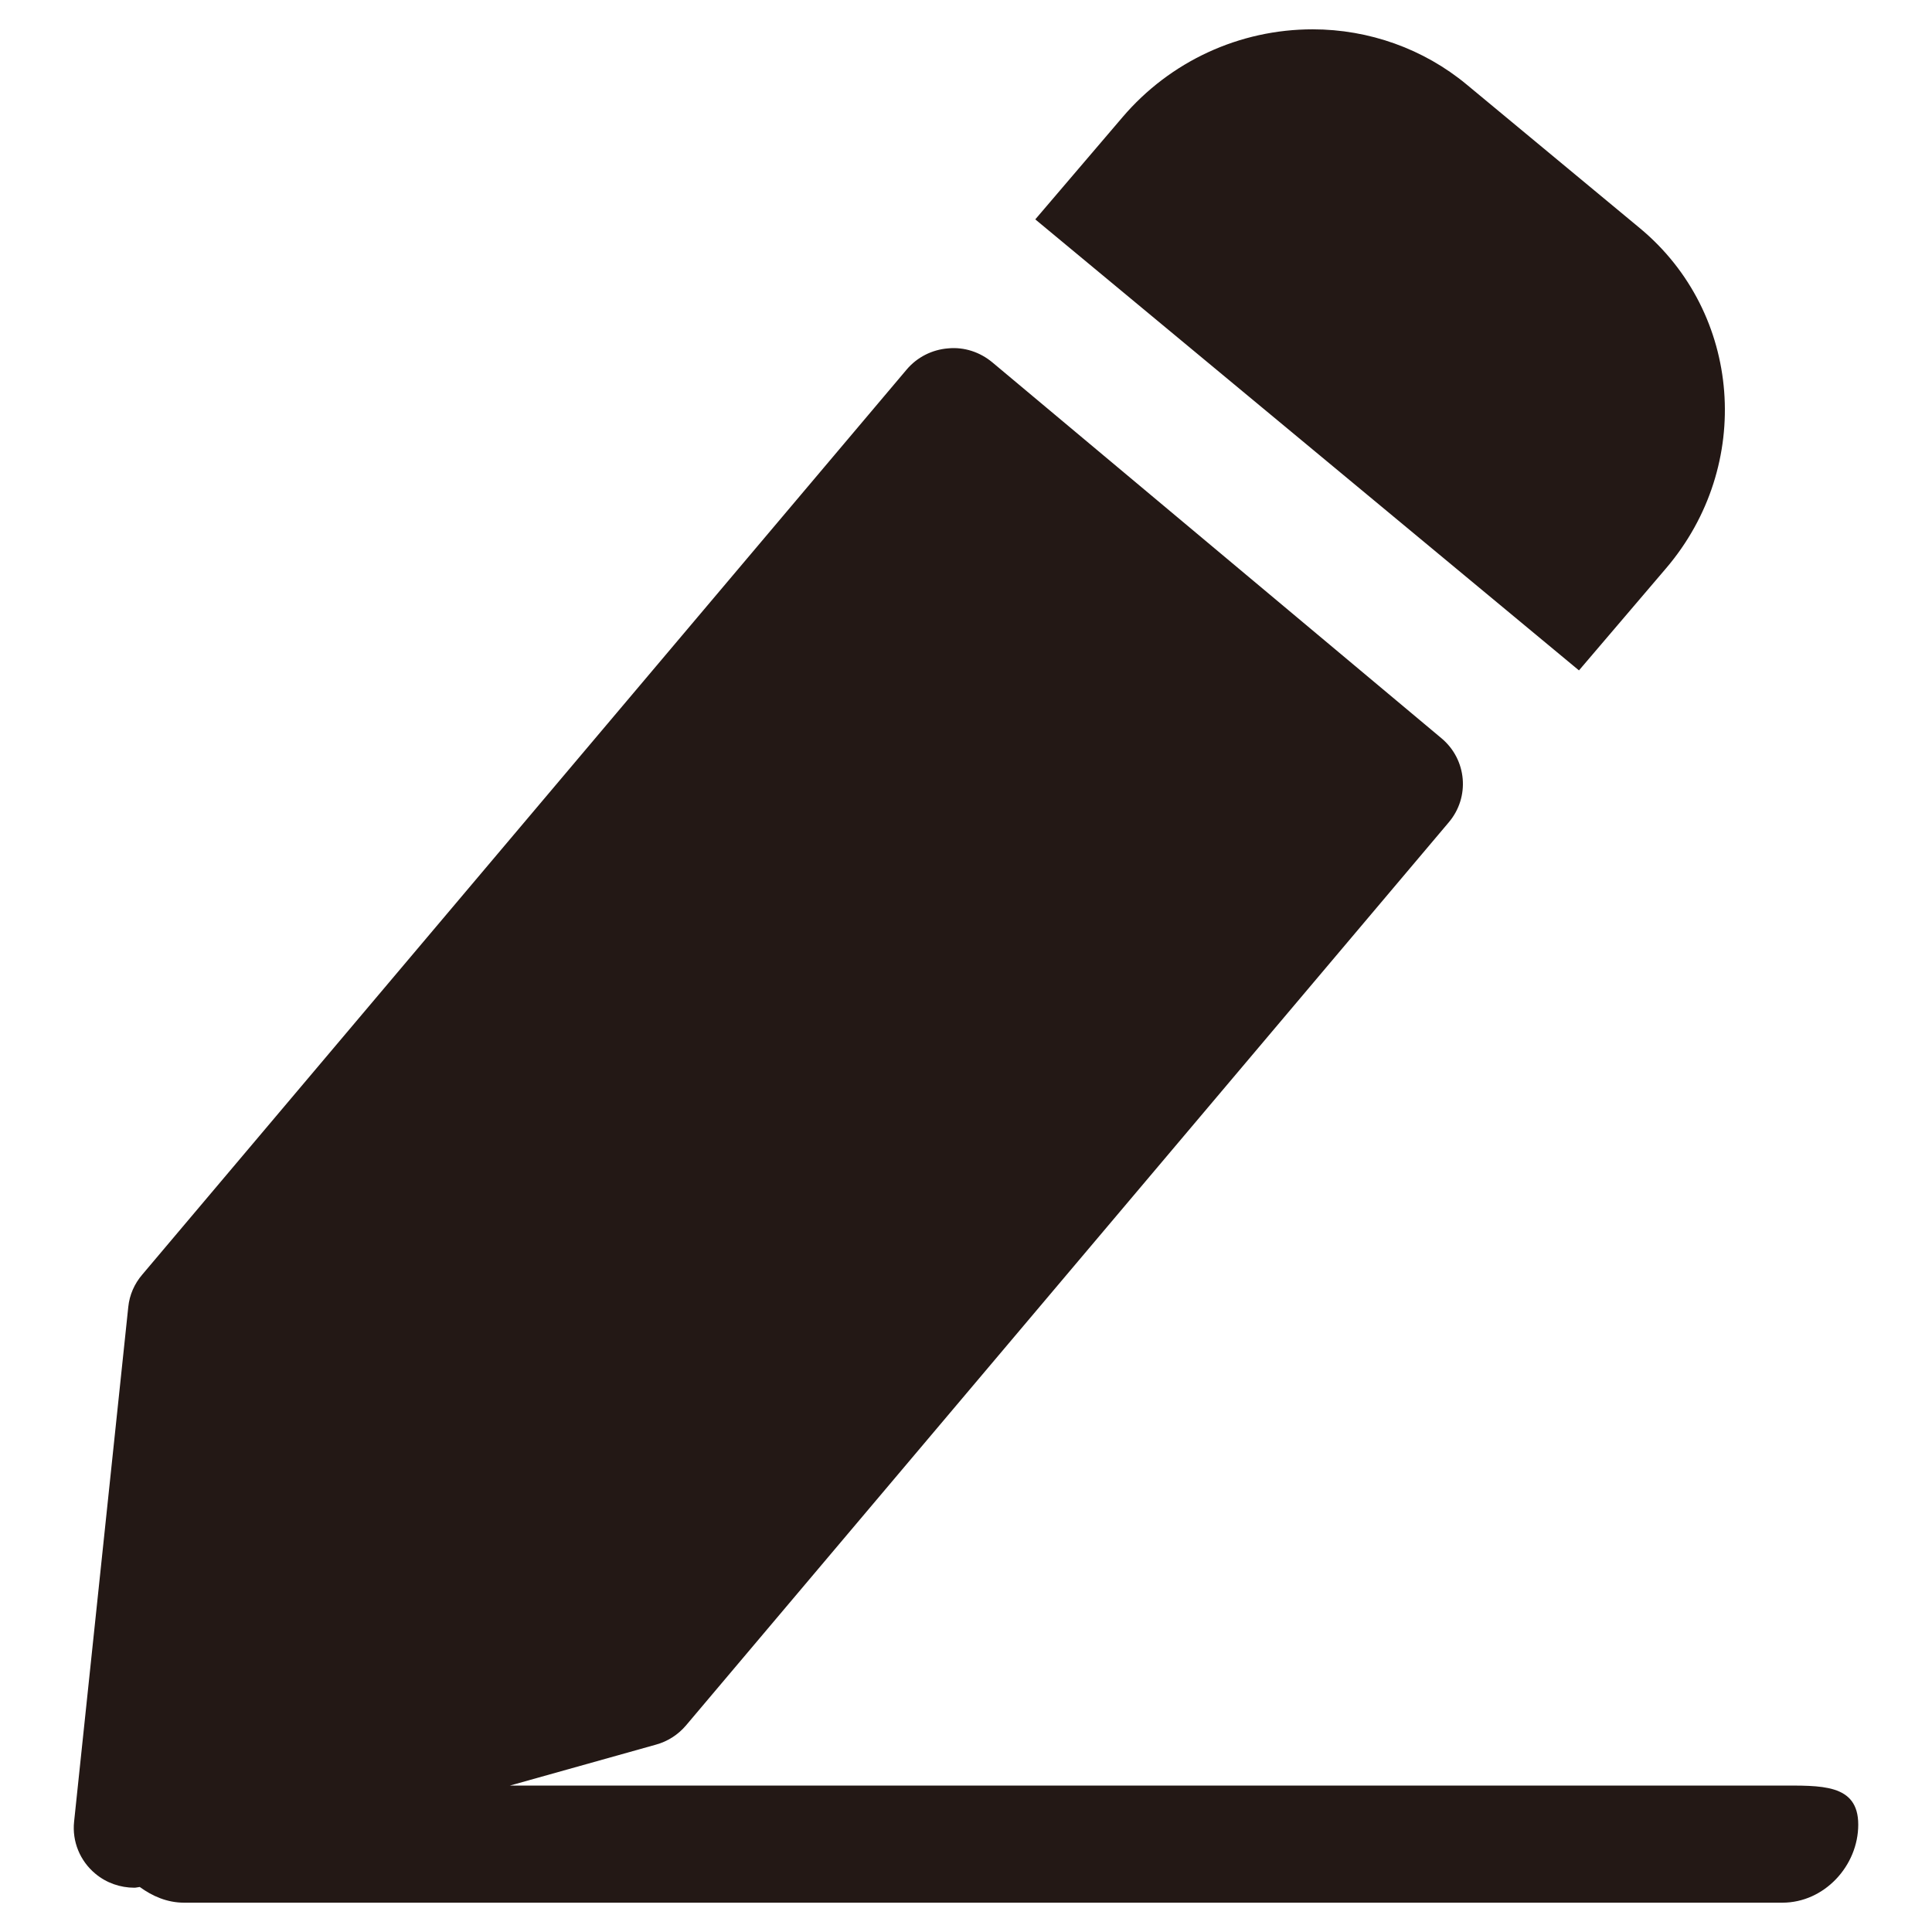 <?xml version="1.0" encoding="utf-8"?>
<!-- Generator: Adobe Illustrator 15.0.0, SVG Export Plug-In . SVG Version: 6.00 Build 0)  -->
<!DOCTYPE svg PUBLIC "-//W3C//DTD SVG 1.1//EN" "http://www.w3.org/Graphics/SVG/1.1/DTD/svg11.dtd">
<svg version="1.1" id="图层_1" xmlns="http://www.w3.org/2000/svg" xmlns:xlink="http://www.w3.org/1999/xlink" x="0px" y="0px"
	 width="1024px" height="1024px" viewBox="0 0 1024 1024" enable-background="new 0 0 1024 1024" xml:space="preserve">
<path fill="#231815" d="M944.676,1008.457H97.56c-8.953,0-16.794-3.449-23.48-8.32c-0.976,0.09-1.911,0.394-2.853,0.394
	c-7.453,0-14.838-2.536-20.672-7.418c-8.175-6.789-12.391-17.105-11.287-27.558l28.724-272.867
	c0.642-6.313,3.235-12.256,7.396-17.104l405.191-479.753c5.485-6.484,13.383-10.497,21.874-11.18
	c8.653-0.846,16.991,1.99,23.508,7.403l238.067,199.251c13.484,11.287,15.198,31.226,3.811,44.593L363.516,914.603
	c-4.161,4.871-9.669,8.4-15.853,10.093l-77.437,21.704h672.646c22.19,0,42.034-1.15,42.034,20.678
	c0,21.863-17.996,41.38-40.208,41.38H944.676L944.676,1008.457L944.676,1008.457L944.676,1008.457z M836.864,355.311
	L548.719,116.273l46.249-54.171c25.235-29.602,61.968-46.56,100.777-46.56c29.879,0,58.855,10.385,81.563,29.22l91.868,76.185
	c54.122,44.926,60.346,125.717,13.936,180.182l-46.249,54.221V355.311L836.864,355.311L836.864,355.311L836.864,355.311z"/>
</svg>
